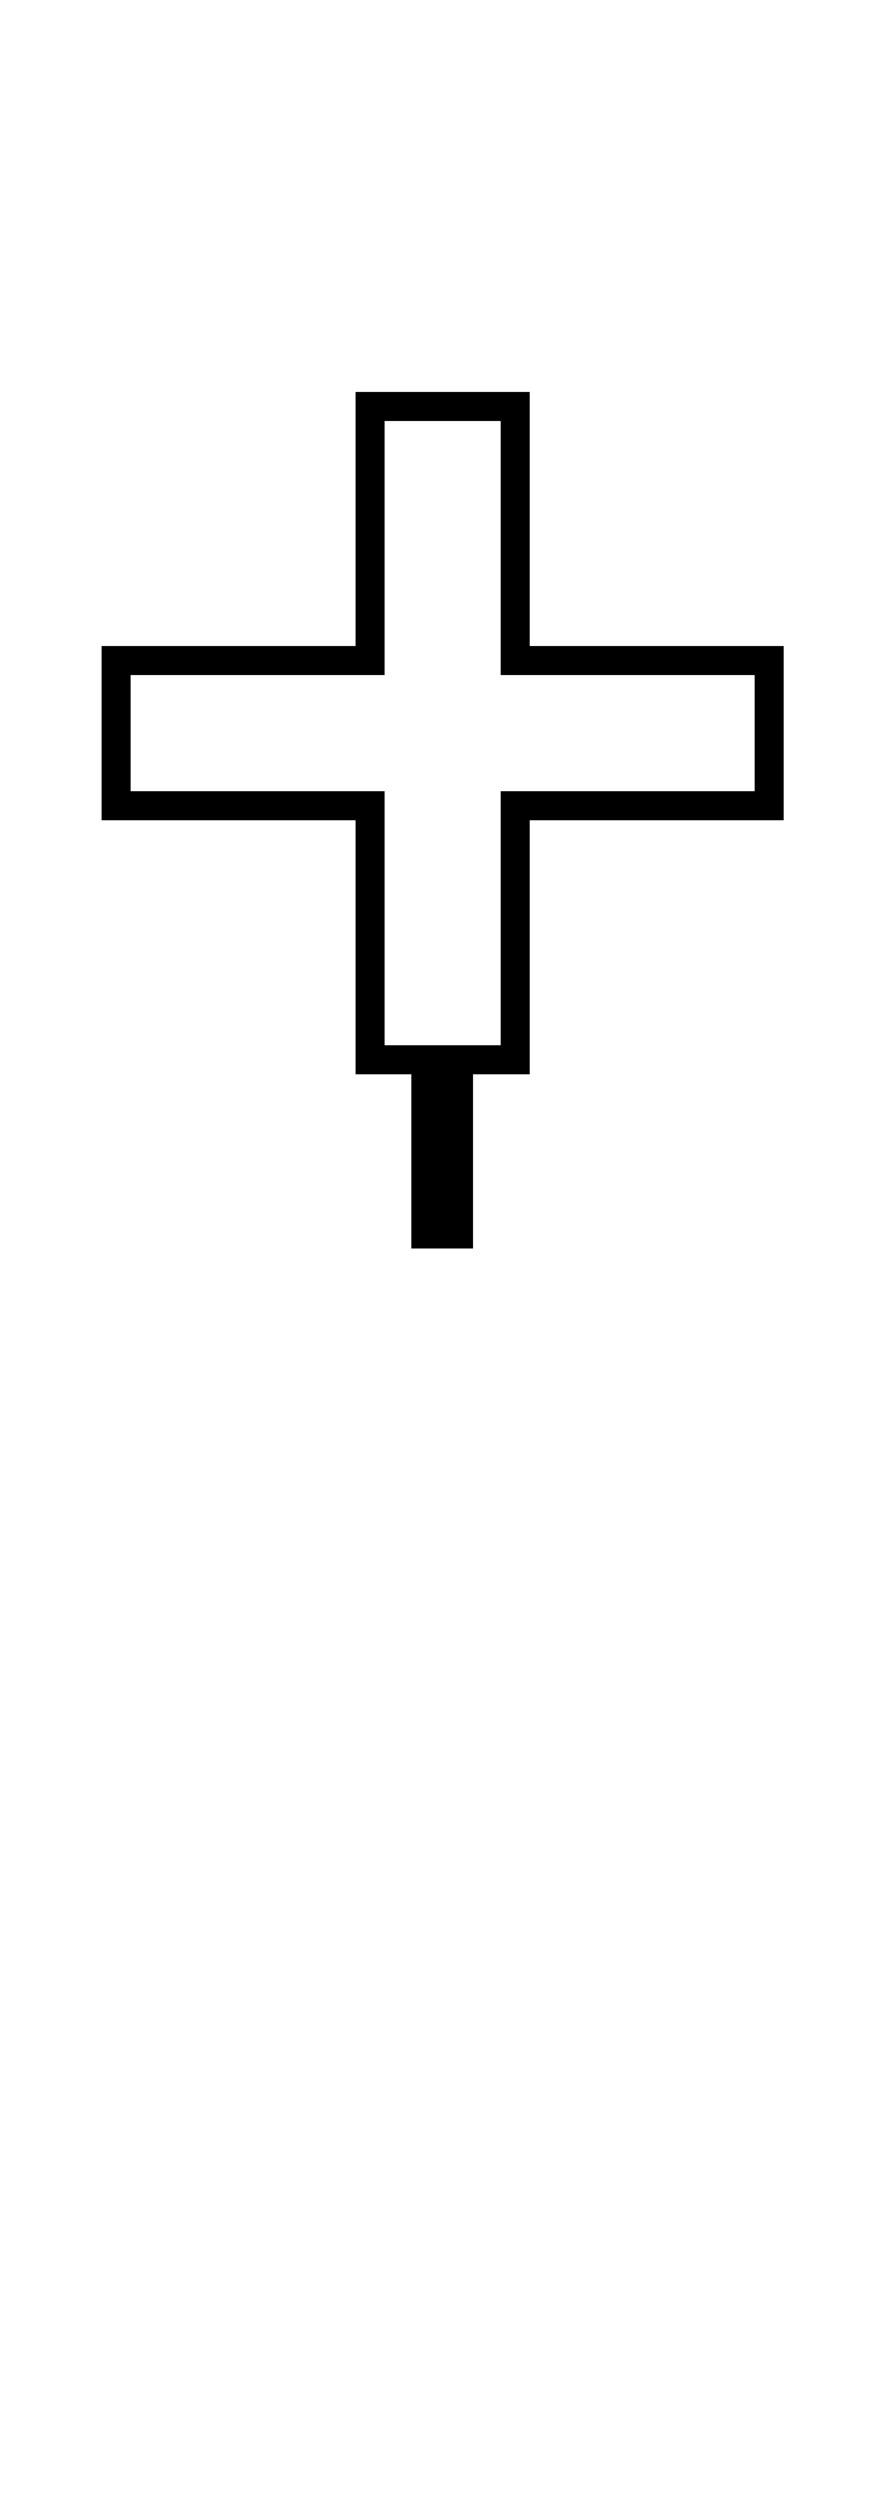 <?xml version="1.0" encoding="UTF-8" standalone="no"?>
<svg xmlns="http://www.w3.org/2000/svg" xmlns:svg="http://www.w3.org/2000/svg" xmlns:rdf="http://www.w3.org/1999/02/22-rdf-syntax-ns#" xmlns:cc="http://creativecommons.org/ns#" xmlns:dc="http://purl.org/dc/elements/1.1/" version="1.0" width="61.188" height="172.219" id="svg2">
  <title id="title2983">Q9: Topmark, cross</title>
  <defs id="defs8"/>
  <path style="fill:#ffffff;fill-opacity:0;stroke:none;stroke-width:1px;stroke-linecap:butt;stroke-linejoin:miter;stroke-opacity:1" d="m 25.677,73.161 h 9.837 L 35.681,55.488 53.188,55.321 52.855,45.817 36.014,45.317 35.347,27.977 25.343,27.81 V 44.983 L 8.17,45.484 V 55.488 H 25.343 Z" id="path_fill_h12"/>
  <path d="M 36.5,27 V 44.5 H 54 v 12 H 36.5 V 74 h -3.906 v 12 h -4.25 V 74 H 24.5 V 56.5 H 7 v -12 H 24.5 V 27 Z m -2,2 h -8 V 46.5 H 9 v 8 H 26.5 V 72 h 8 V 54.5 H 52 v -8 H 34.5 Z" id="path_stroke" style="fill:#000000"/>
</svg>
